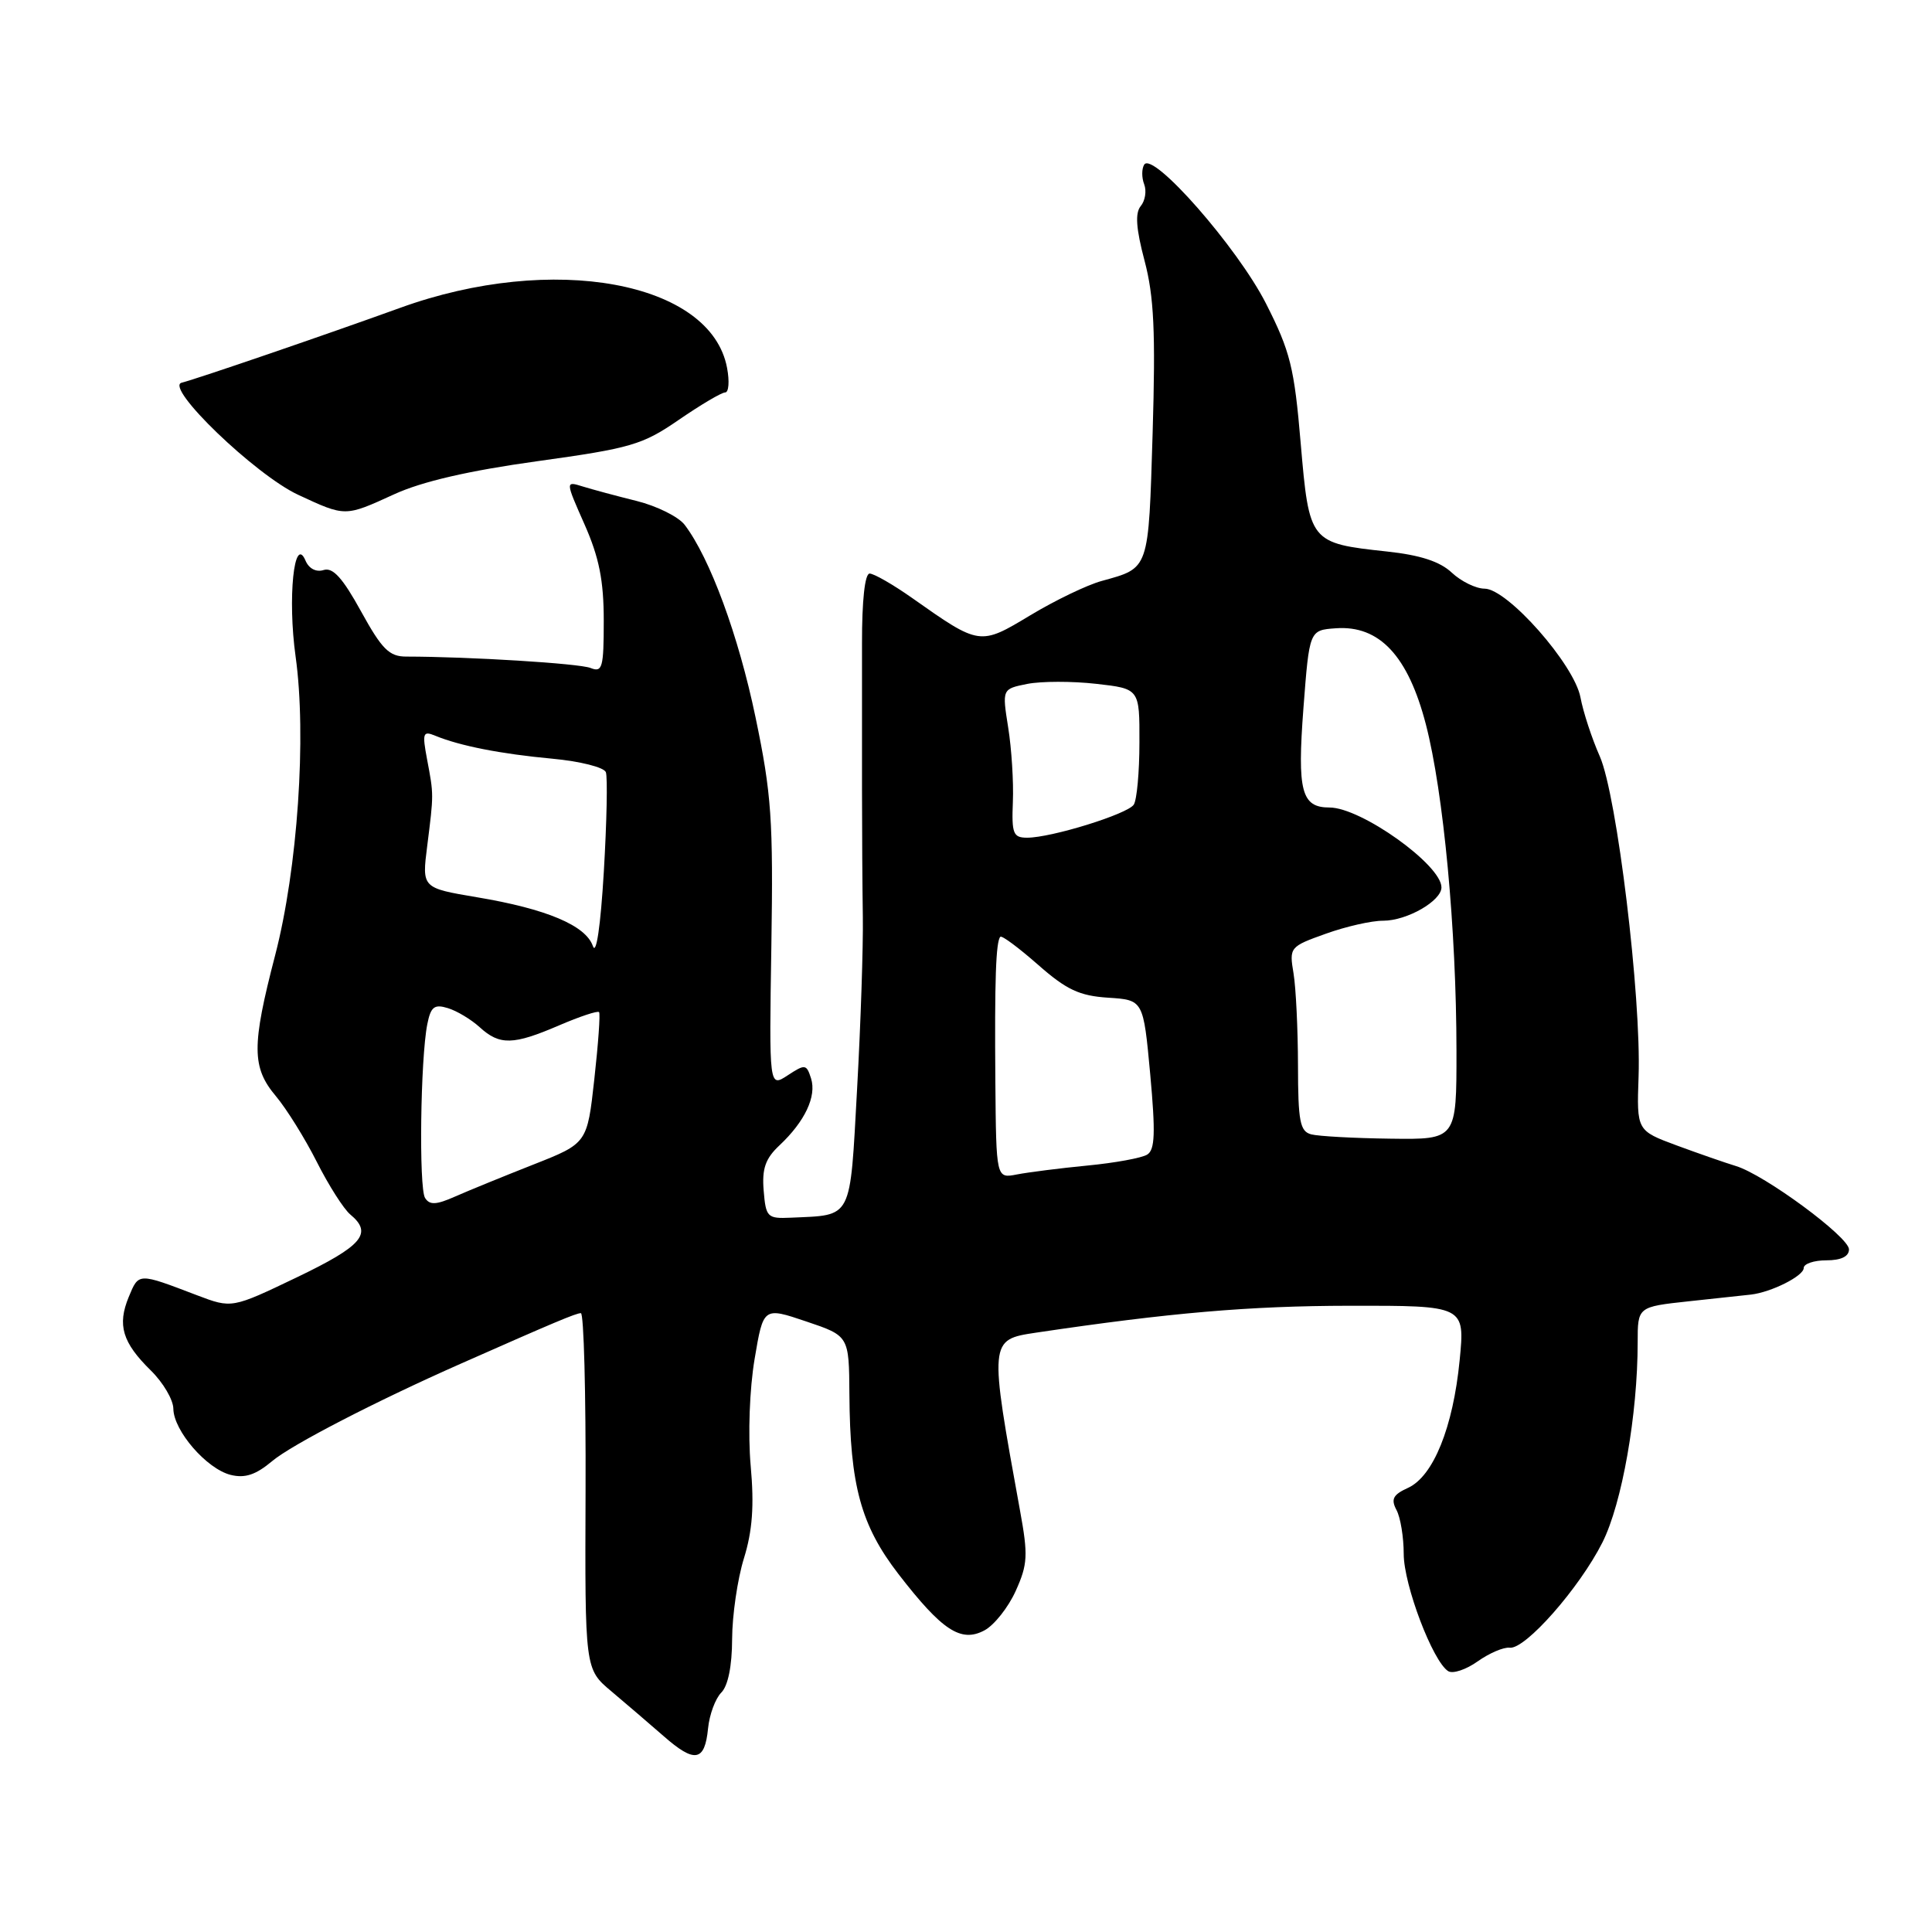 <?xml version="1.0" encoding="UTF-8" standalone="no"?>
<!DOCTYPE svg PUBLIC "-//W3C//DTD SVG 1.1//EN" "http://www.w3.org/Graphics/SVG/1.1/DTD/svg11.dtd" >
<svg xmlns="http://www.w3.org/2000/svg" xmlns:xlink="http://www.w3.org/1999/xlink" version="1.1" viewBox="0 0 256 256">
 <g >
 <path fill="currentColor"
d=" M 93.82 229.03 C 94.00 227.20 94.79 225.07 95.57 224.28 C 96.47 223.39 97.00 220.75 97.01 217.18 C 97.02 214.06 97.72 209.25 98.57 206.50 C 99.70 202.86 99.95 199.53 99.47 194.23 C 99.10 190.04 99.32 184.04 99.99 180.07 C 101.15 173.18 101.15 173.18 106.83 175.10 C 112.50 177.01 112.50 177.01 112.55 184.76 C 112.63 196.83 114.07 202.11 119.05 208.57 C 124.84 216.06 127.33 217.70 130.45 216.03 C 131.74 215.34 133.61 212.98 134.59 210.80 C 136.18 207.28 136.24 206.08 135.16 200.17 C 131.05 177.58 131.06 177.52 137.24 176.59 C 155.05 173.94 165.54 173.04 178.81 173.02 C 194.12 173.00 194.12 173.00 193.41 180.25 C 192.54 189.14 189.92 195.62 186.57 197.15 C 184.58 198.05 184.28 198.65 185.04 200.08 C 185.57 201.06 186.00 203.69 186.00 205.91 C 186.00 210.01 189.86 220.18 191.90 221.44 C 192.51 221.82 194.27 221.23 195.80 220.14 C 197.34 219.05 199.25 218.23 200.05 218.33 C 202.11 218.57 209.28 210.43 212.33 204.38 C 214.93 199.21 217.00 187.44 217.00 177.86 C 217.00 173.16 217.00 173.16 223.75 172.43 C 227.46 172.03 231.18 171.63 232.00 171.54 C 234.71 171.23 239.00 169.07 239.00 168.02 C 239.00 167.46 240.35 167.00 242.00 167.00 C 243.95 167.00 245.00 166.49 245.00 165.55 C 245.00 163.90 233.78 155.63 230.00 154.50 C 228.62 154.08 225.11 152.86 222.18 151.78 C 216.87 149.81 216.87 149.81 217.12 142.65 C 217.49 132.10 214.25 105.35 211.98 100.22 C 210.93 97.85 209.78 94.34 209.42 92.41 C 208.60 88.04 199.74 78.00 196.71 78.00 C 195.57 78.00 193.61 77.04 192.37 75.88 C 190.80 74.40 188.18 73.55 183.80 73.08 C 173.54 71.97 173.48 71.89 172.35 58.74 C 171.50 48.68 170.97 46.56 167.74 40.20 C 163.97 32.79 152.74 19.99 151.61 21.82 C 151.27 22.37 151.27 23.54 151.61 24.42 C 151.95 25.30 151.74 26.61 151.15 27.31 C 150.39 28.24 150.53 30.28 151.66 34.55 C 152.91 39.28 153.13 43.95 152.73 57.37 C 152.17 75.68 152.33 75.22 145.98 76.98 C 144.04 77.51 139.79 79.56 136.52 81.53 C 129.83 85.56 129.83 85.56 120.88 79.25 C 118.34 77.46 115.80 76.00 115.23 76.00 C 114.60 76.00 114.21 79.57 114.22 85.25 C 114.23 90.34 114.23 99.00 114.22 104.50 C 114.22 110.00 114.27 117.65 114.33 121.50 C 114.39 125.35 114.05 135.60 113.57 144.27 C 112.60 161.83 113.04 160.97 104.79 161.35 C 101.68 161.49 101.48 161.30 101.19 157.76 C 100.95 154.85 101.42 153.51 103.29 151.76 C 106.65 148.60 108.22 145.28 107.47 142.90 C 106.86 141.00 106.69 140.97 104.37 142.49 C 101.91 144.10 101.91 144.10 102.21 125.30 C 102.47 108.64 102.23 105.20 100.11 95.04 C 97.86 84.22 94.07 73.94 90.72 69.54 C 89.90 68.47 87.04 67.05 84.36 66.38 C 81.69 65.72 78.47 64.85 77.21 64.46 C 74.91 63.74 74.91 63.74 77.46 69.50 C 79.39 73.87 80.00 76.93 80.00 82.23 C 80.00 88.48 79.82 89.14 78.25 88.51 C 76.75 87.91 62.17 87.01 53.82 87.00 C 51.57 87.00 50.60 86.02 47.84 81.01 C 45.41 76.59 44.11 75.15 42.89 75.53 C 41.90 75.85 40.93 75.35 40.48 74.28 C 38.97 70.74 38.09 79.28 39.17 87.00 C 40.64 97.52 39.44 115.10 36.46 126.57 C 33.33 138.60 33.35 141.44 36.56 145.25 C 37.97 146.93 40.41 150.85 41.98 153.96 C 43.55 157.07 45.55 160.21 46.42 160.93 C 49.43 163.43 48.02 165.08 39.36 169.24 C 30.72 173.38 30.72 173.38 26.11 171.63 C 18.25 168.63 18.40 168.63 17.06 171.85 C 15.52 175.58 16.21 177.89 19.99 181.60 C 21.62 183.20 22.96 185.48 22.97 186.67 C 23.01 189.59 27.38 194.63 30.56 195.43 C 32.46 195.90 33.89 195.43 36.07 193.60 C 38.62 191.45 49.78 185.68 61.00 180.72 C 73.41 175.23 76.33 174.00 76.97 174.00 C 77.36 174.00 77.64 184.61 77.59 197.58 C 77.50 221.16 77.50 221.16 81.00 224.10 C 82.92 225.72 86.04 228.39 87.93 230.04 C 92.05 233.66 93.39 233.43 93.82 229.03 Z  M 52.24 65.49 C 55.93 63.80 62.12 62.37 71.21 61.11 C 83.60 59.39 85.13 58.95 89.96 55.62 C 92.86 53.63 95.61 52.00 96.09 52.00 C 96.56 52.00 96.68 50.54 96.34 48.75 C 94.21 37.31 73.23 33.46 53.00 40.80 C 43.24 44.33 26.18 50.18 24.07 50.71 C 21.75 51.30 33.83 62.92 39.50 65.56 C 45.80 68.49 45.68 68.49 52.24 65.49 Z  M 56.32 158.73 C 55.49 157.40 55.71 140.28 56.62 135.71 C 57.08 133.40 57.55 133.03 59.34 133.58 C 60.53 133.94 62.43 135.08 63.56 136.11 C 66.21 138.53 68.00 138.49 74.10 135.86 C 76.83 134.69 79.20 133.90 79.38 134.11 C 79.56 134.33 79.27 138.32 78.75 143.00 C 77.81 151.50 77.81 151.50 70.65 154.32 C 66.72 155.87 62.06 157.77 60.30 158.55 C 57.79 159.66 56.93 159.70 56.32 158.73 Z  M 131.89 143.33 C 131.78 129.81 131.96 124.74 132.55 124.13 C 132.75 123.92 134.99 125.59 137.54 127.83 C 141.31 131.15 143.02 131.95 146.83 132.20 C 151.50 132.50 151.50 132.50 152.41 142.34 C 153.12 150.12 153.04 152.36 152.01 152.99 C 151.29 153.44 147.74 154.09 144.10 154.44 C 140.47 154.79 136.26 155.33 134.75 155.62 C 132.00 156.16 132.00 156.16 131.89 143.33 Z  M 173.75 150.31 C 172.25 149.92 172.00 148.59 171.99 141.18 C 171.98 136.40 171.72 130.92 171.40 128.98 C 170.82 125.53 170.90 125.43 175.66 123.73 C 178.32 122.77 181.75 121.99 183.29 122.00 C 186.43 122.00 191.00 119.38 191.00 117.58 C 191.00 114.60 180.35 107.00 176.17 107.00 C 172.44 107.00 171.88 104.85 172.71 93.85 C 173.50 83.50 173.50 83.50 177.00 83.25 C 182.78 82.83 186.58 86.90 188.94 96.00 C 191.27 105.00 192.98 123.17 192.99 139.25 C 193.00 151.00 193.00 151.00 184.25 150.88 C 179.44 150.82 174.71 150.56 173.75 150.31 Z  M 78.56 125.36 C 77.62 122.63 72.41 120.43 63.20 118.89 C 55.90 117.66 55.90 117.66 56.61 112.08 C 57.48 105.17 57.48 105.33 56.59 100.62 C 55.93 97.11 56.04 96.81 57.68 97.49 C 60.93 98.83 66.36 99.90 73.17 100.53 C 76.85 100.87 80.04 101.67 80.28 102.32 C 80.52 102.97 80.40 108.90 80.01 115.50 C 79.58 122.75 79.00 126.65 78.56 125.36 Z  M 134.21 106.25 C 134.32 103.64 134.04 99.20 133.59 96.40 C 132.78 91.29 132.78 91.29 136.13 90.62 C 137.97 90.26 142.07 90.25 145.24 90.61 C 151.00 91.26 151.00 91.26 150.98 98.38 C 150.98 102.30 150.64 106.00 150.23 106.62 C 149.41 107.87 139.32 111.00 136.10 111.00 C 134.25 111.00 134.04 110.46 134.21 106.25 Z "/>
</g>
</svg>